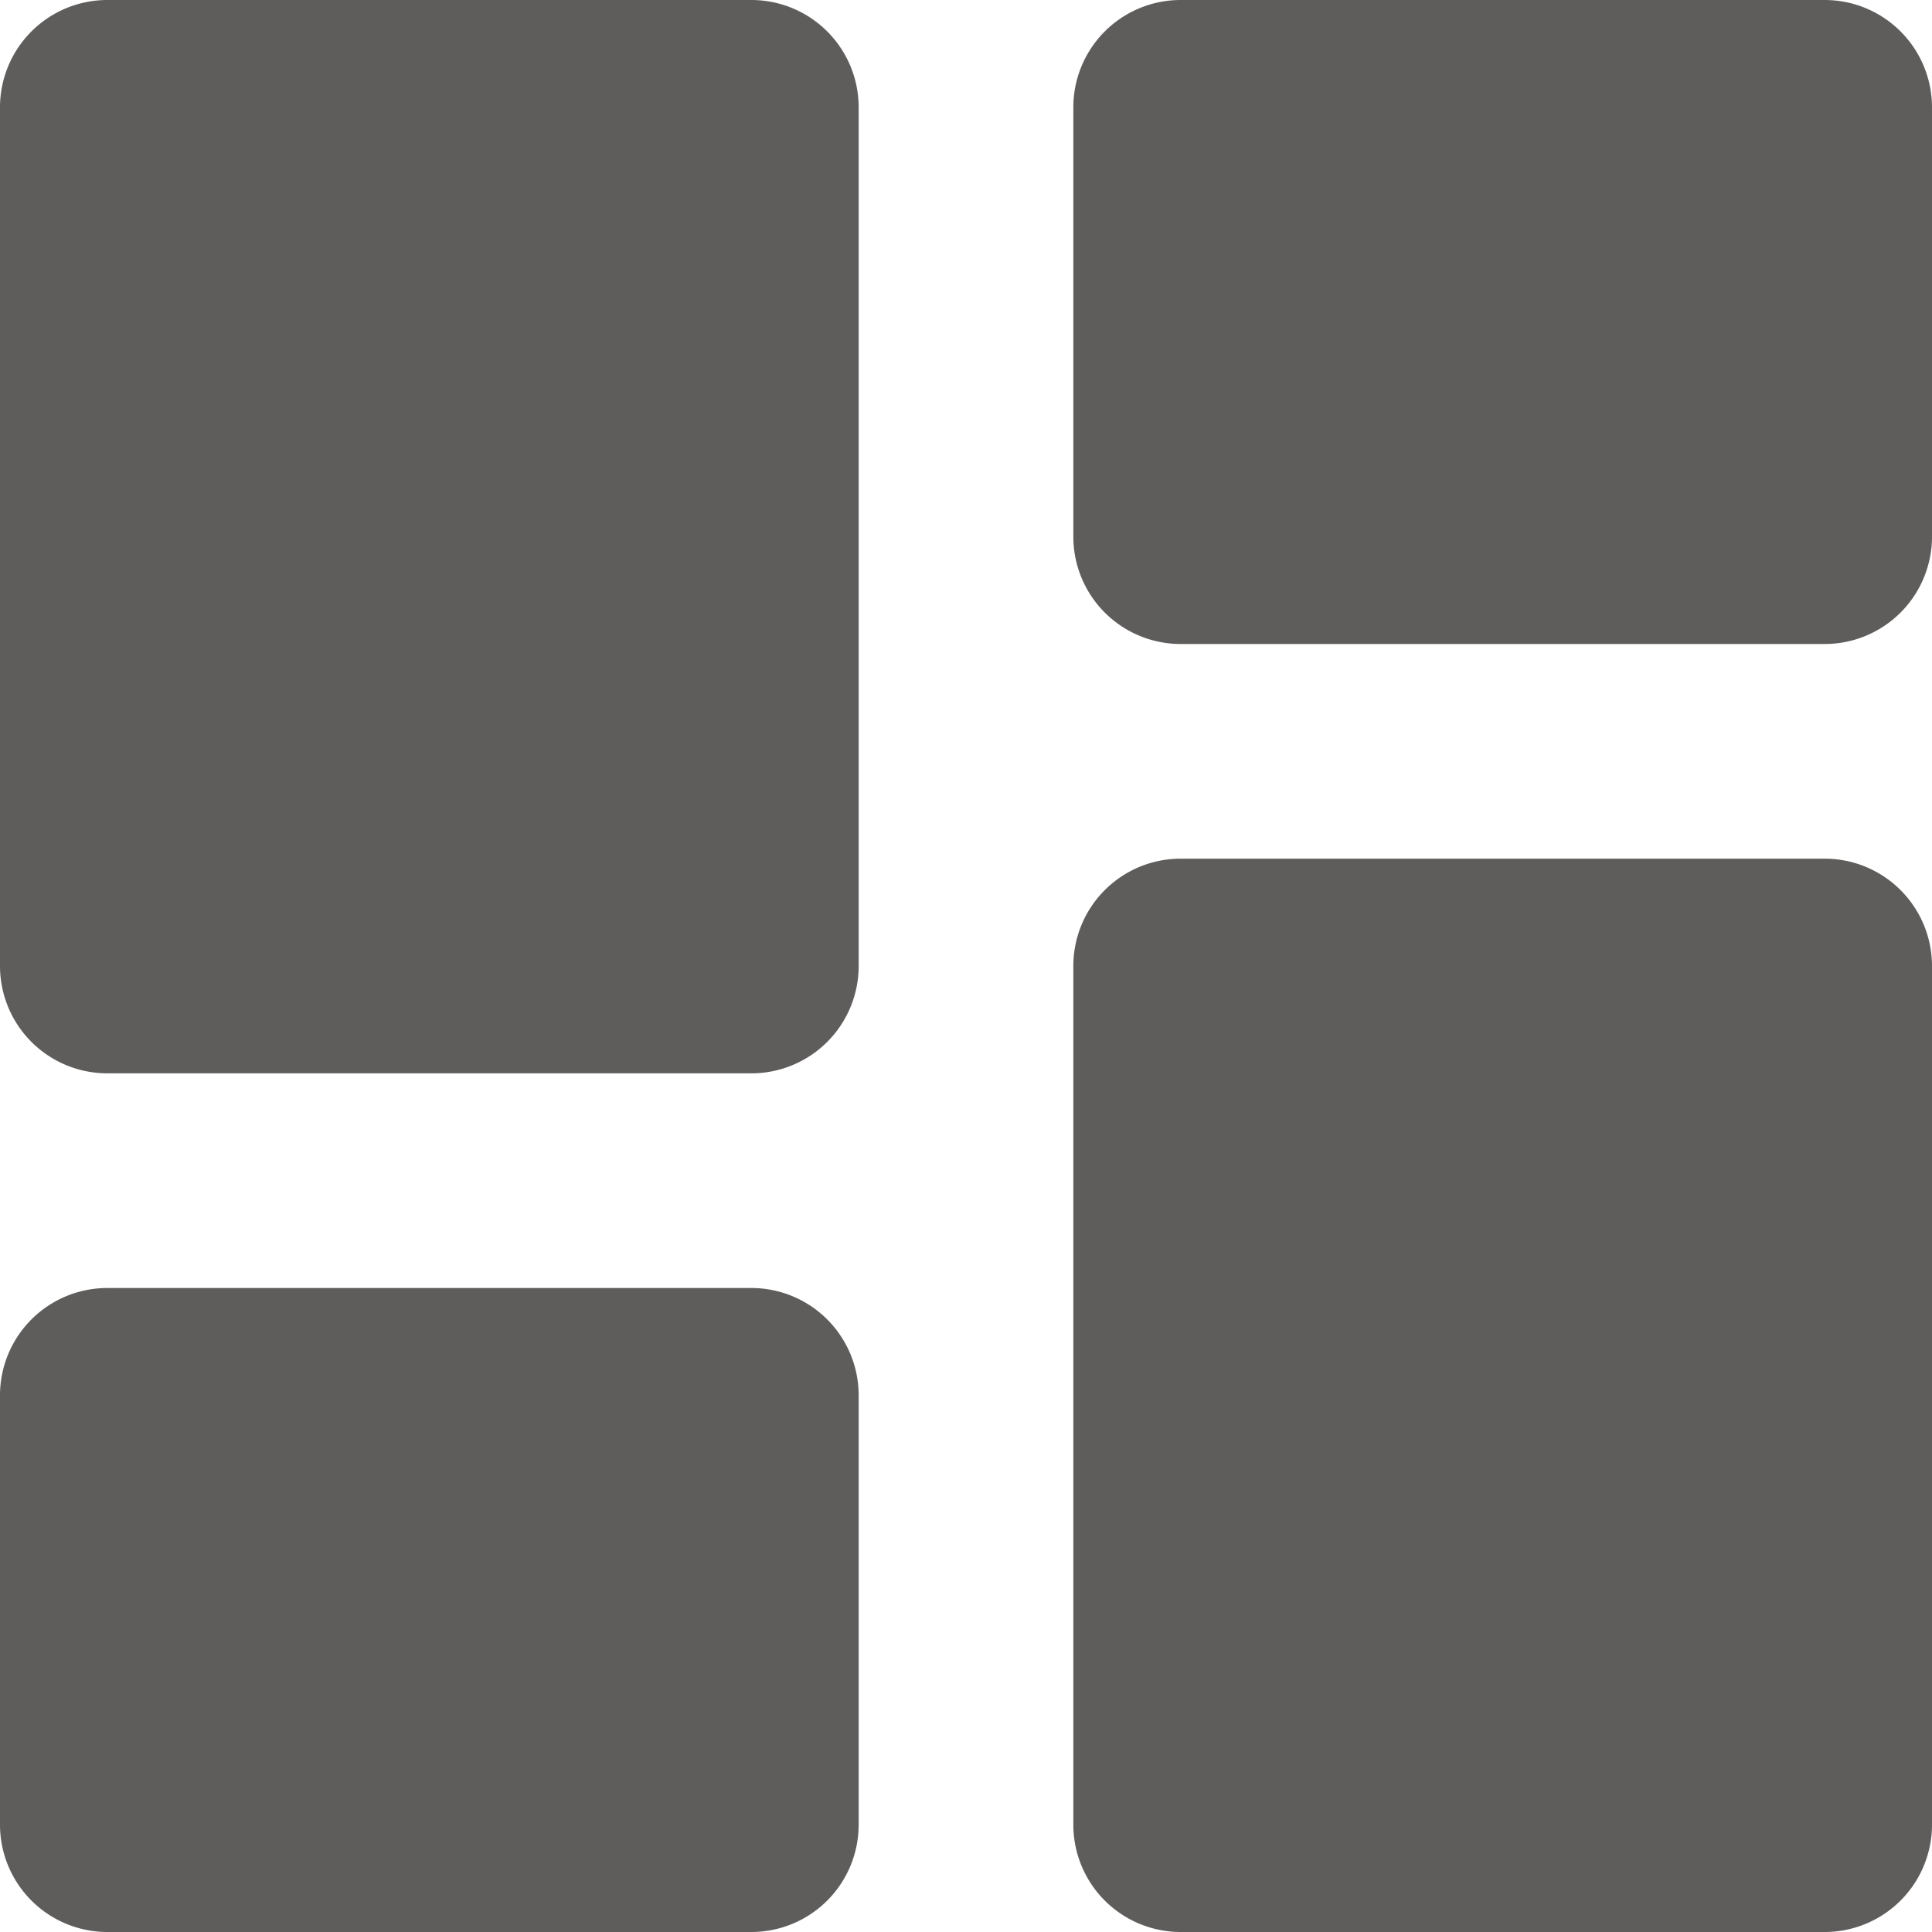 <svg xmlns="http://www.w3.org/2000/svg" width="18" height="18" viewBox="0 0 18 18">
  <path id="dashboard_icon" data-name="dashboard icon" d="M1,10H7A1,1,0,0,0,8,9V1A1,1,0,0,0,7,0H1A1,1,0,0,0,0,1V9A1,1,0,0,0,1,10Zm0,8H7a1,1,0,0,0,1-1V13a1,1,0,0,0-1-1H1a1,1,0,0,0-1,1v4A1,1,0,0,0,1,18Zm10,0h6a1,1,0,0,0,1-1V9a1,1,0,0,0-1-1H11a1,1,0,0,0-1,1v8A1,1,0,0,0,11,18ZM10,1V5a1,1,0,0,0,1,1h6a1,1,0,0,0,1-1V1a1,1,0,0,0-1-1H11A1,1,0,0,0,10,1Z" fill="#5f5c5c"/>
</svg>
